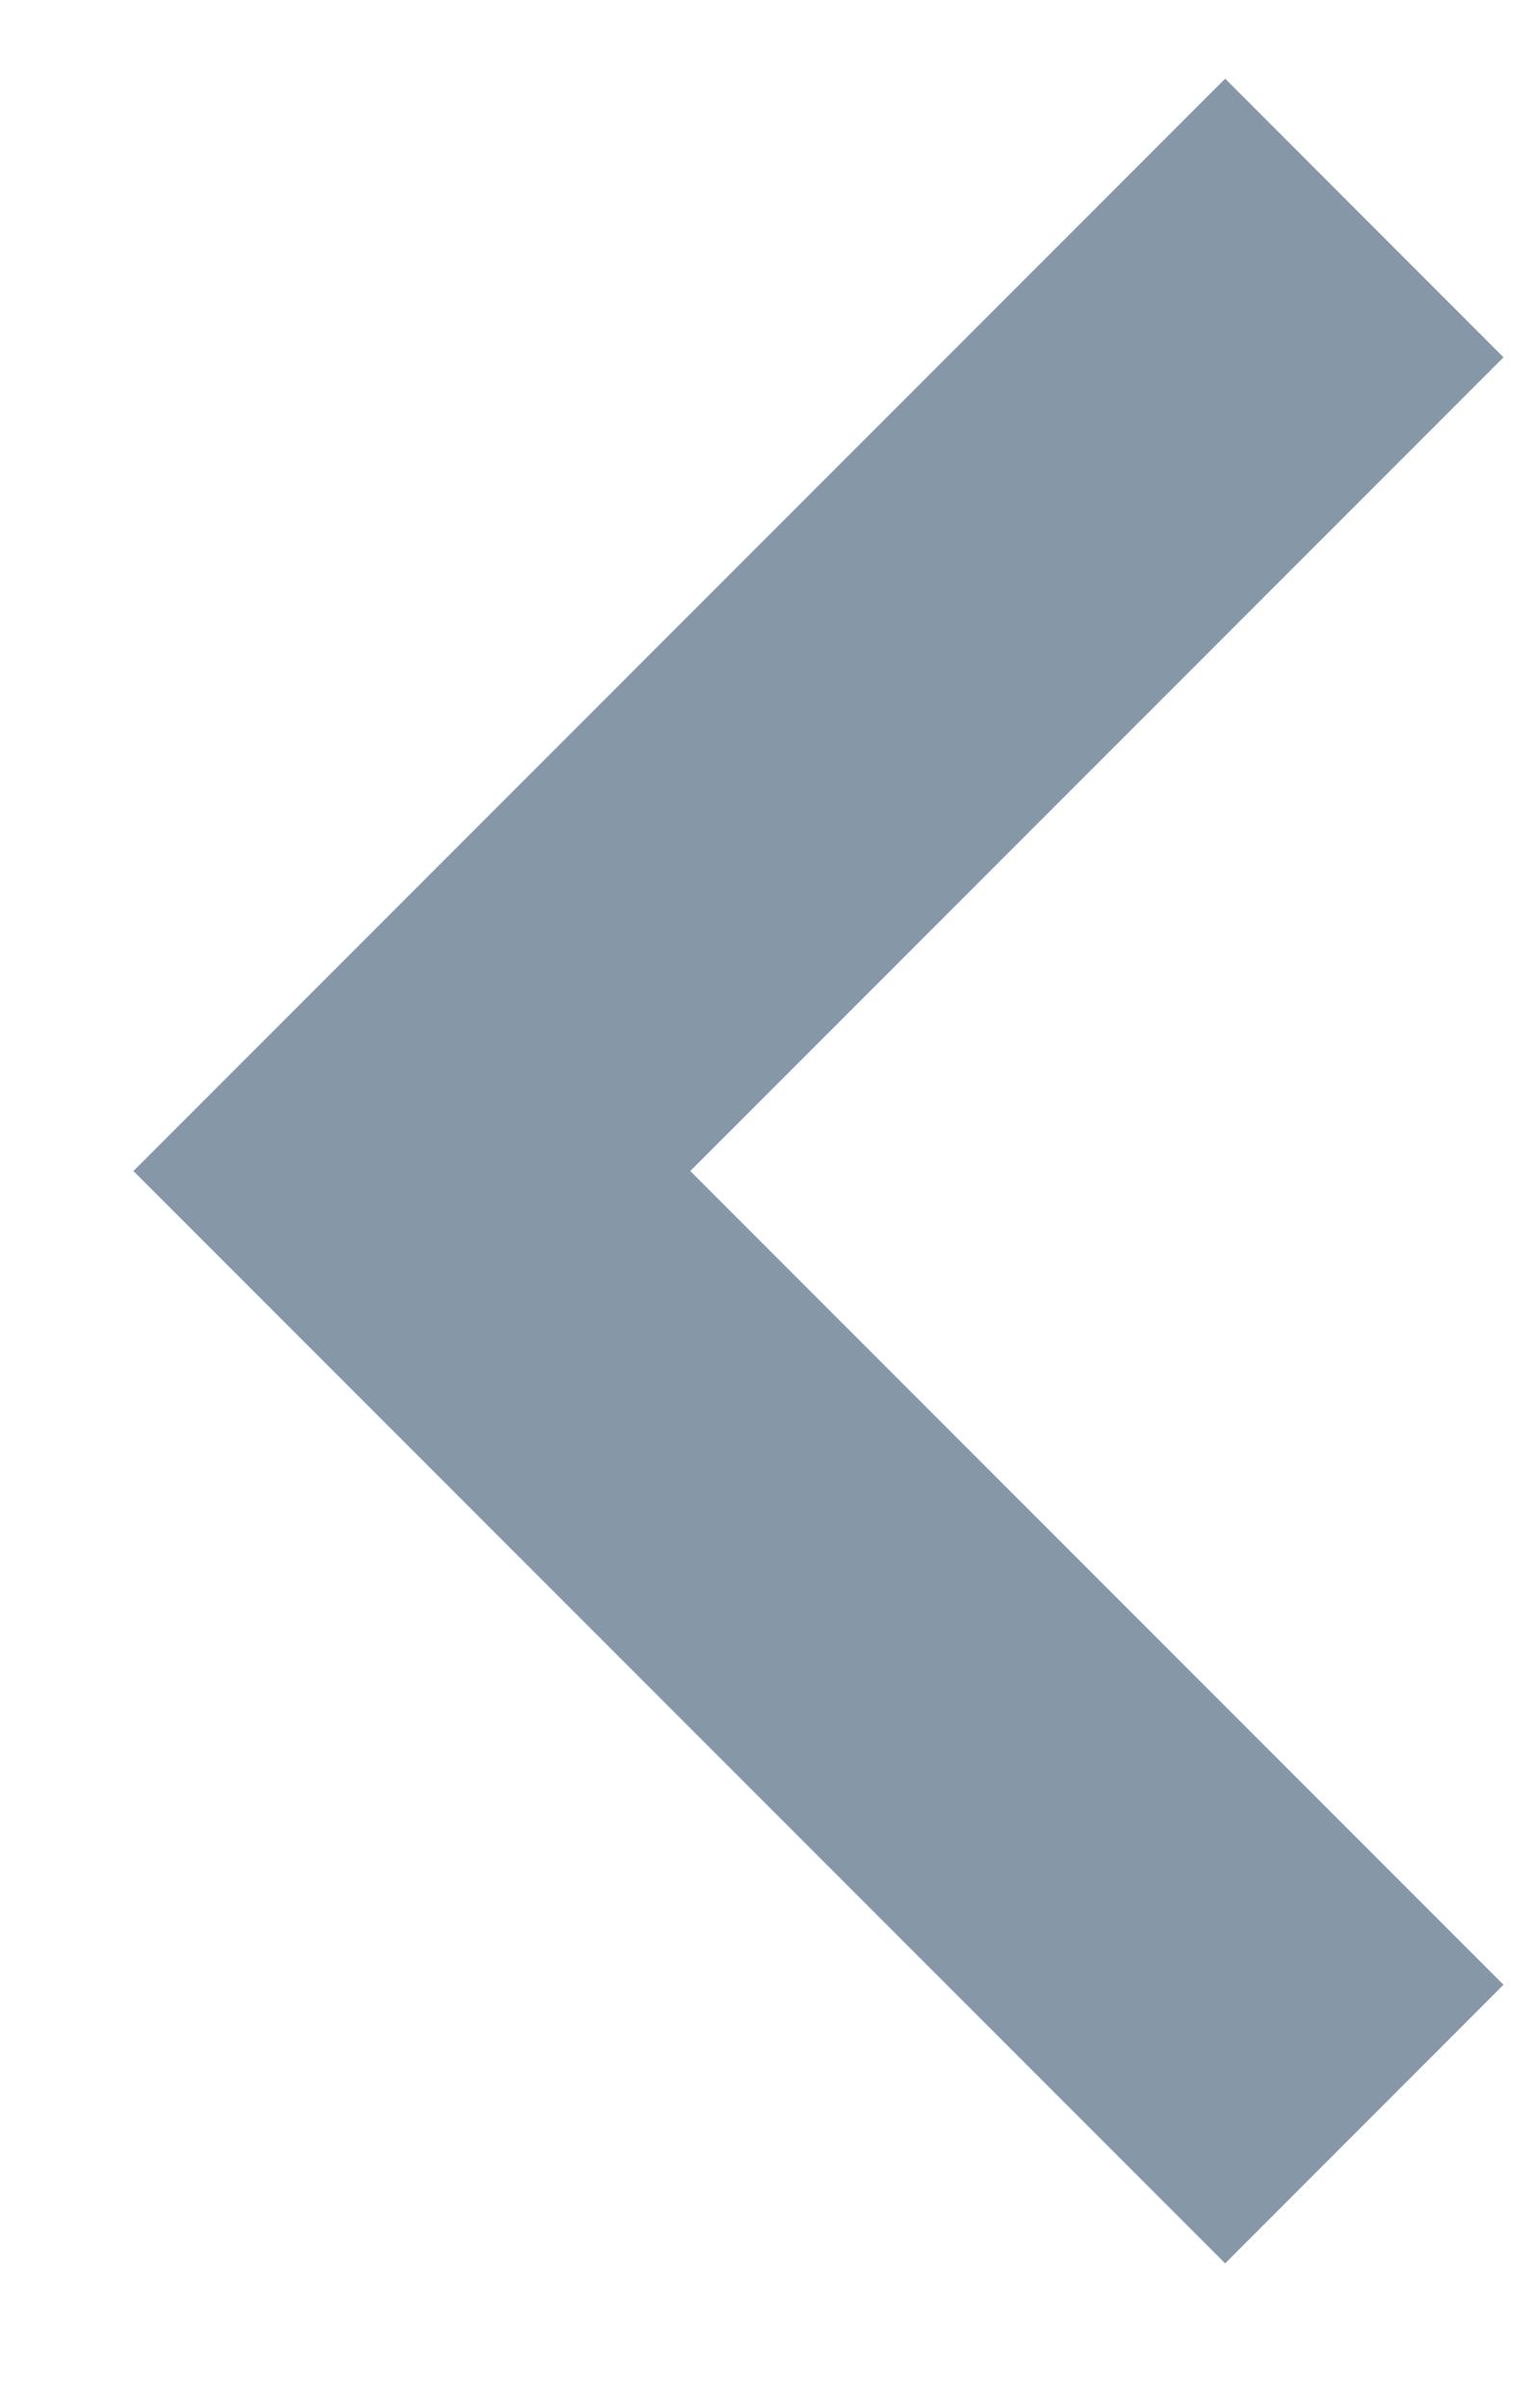 <?xml version="1.0" encoding="UTF-8"?>
<svg width="7px" height="11px" viewBox="0 0 7 11" version="1.1" xmlns="http://www.w3.org/2000/svg" xmlns:xlink="http://www.w3.org/1999/xlink">
    <!-- Generator: Sketch 55.2 (78181) - https://sketchapp.com -->
    <title>left</title>
    <desc>Created with Sketch.</desc>
    <g id="practice" stroke="none" stroke-width="1" fill="none" fill-rule="evenodd">
        <g id="left" transform="translate(4.238, 5.704) rotate(-180) translate(-4.238, -5.704) translate(-1.762, -0.296)">
            <rect id="Rectangle" fill-opacity="0" fill="#FFFFFF" x="0" y="0" width="12" height="12"></rect>
            <polyline id="Path-3" stroke="#8697A8" stroke-width="1.8" points="4 2 8.355 6.354 4 10.708"></polyline>
        </g>
    </g>
</svg>
